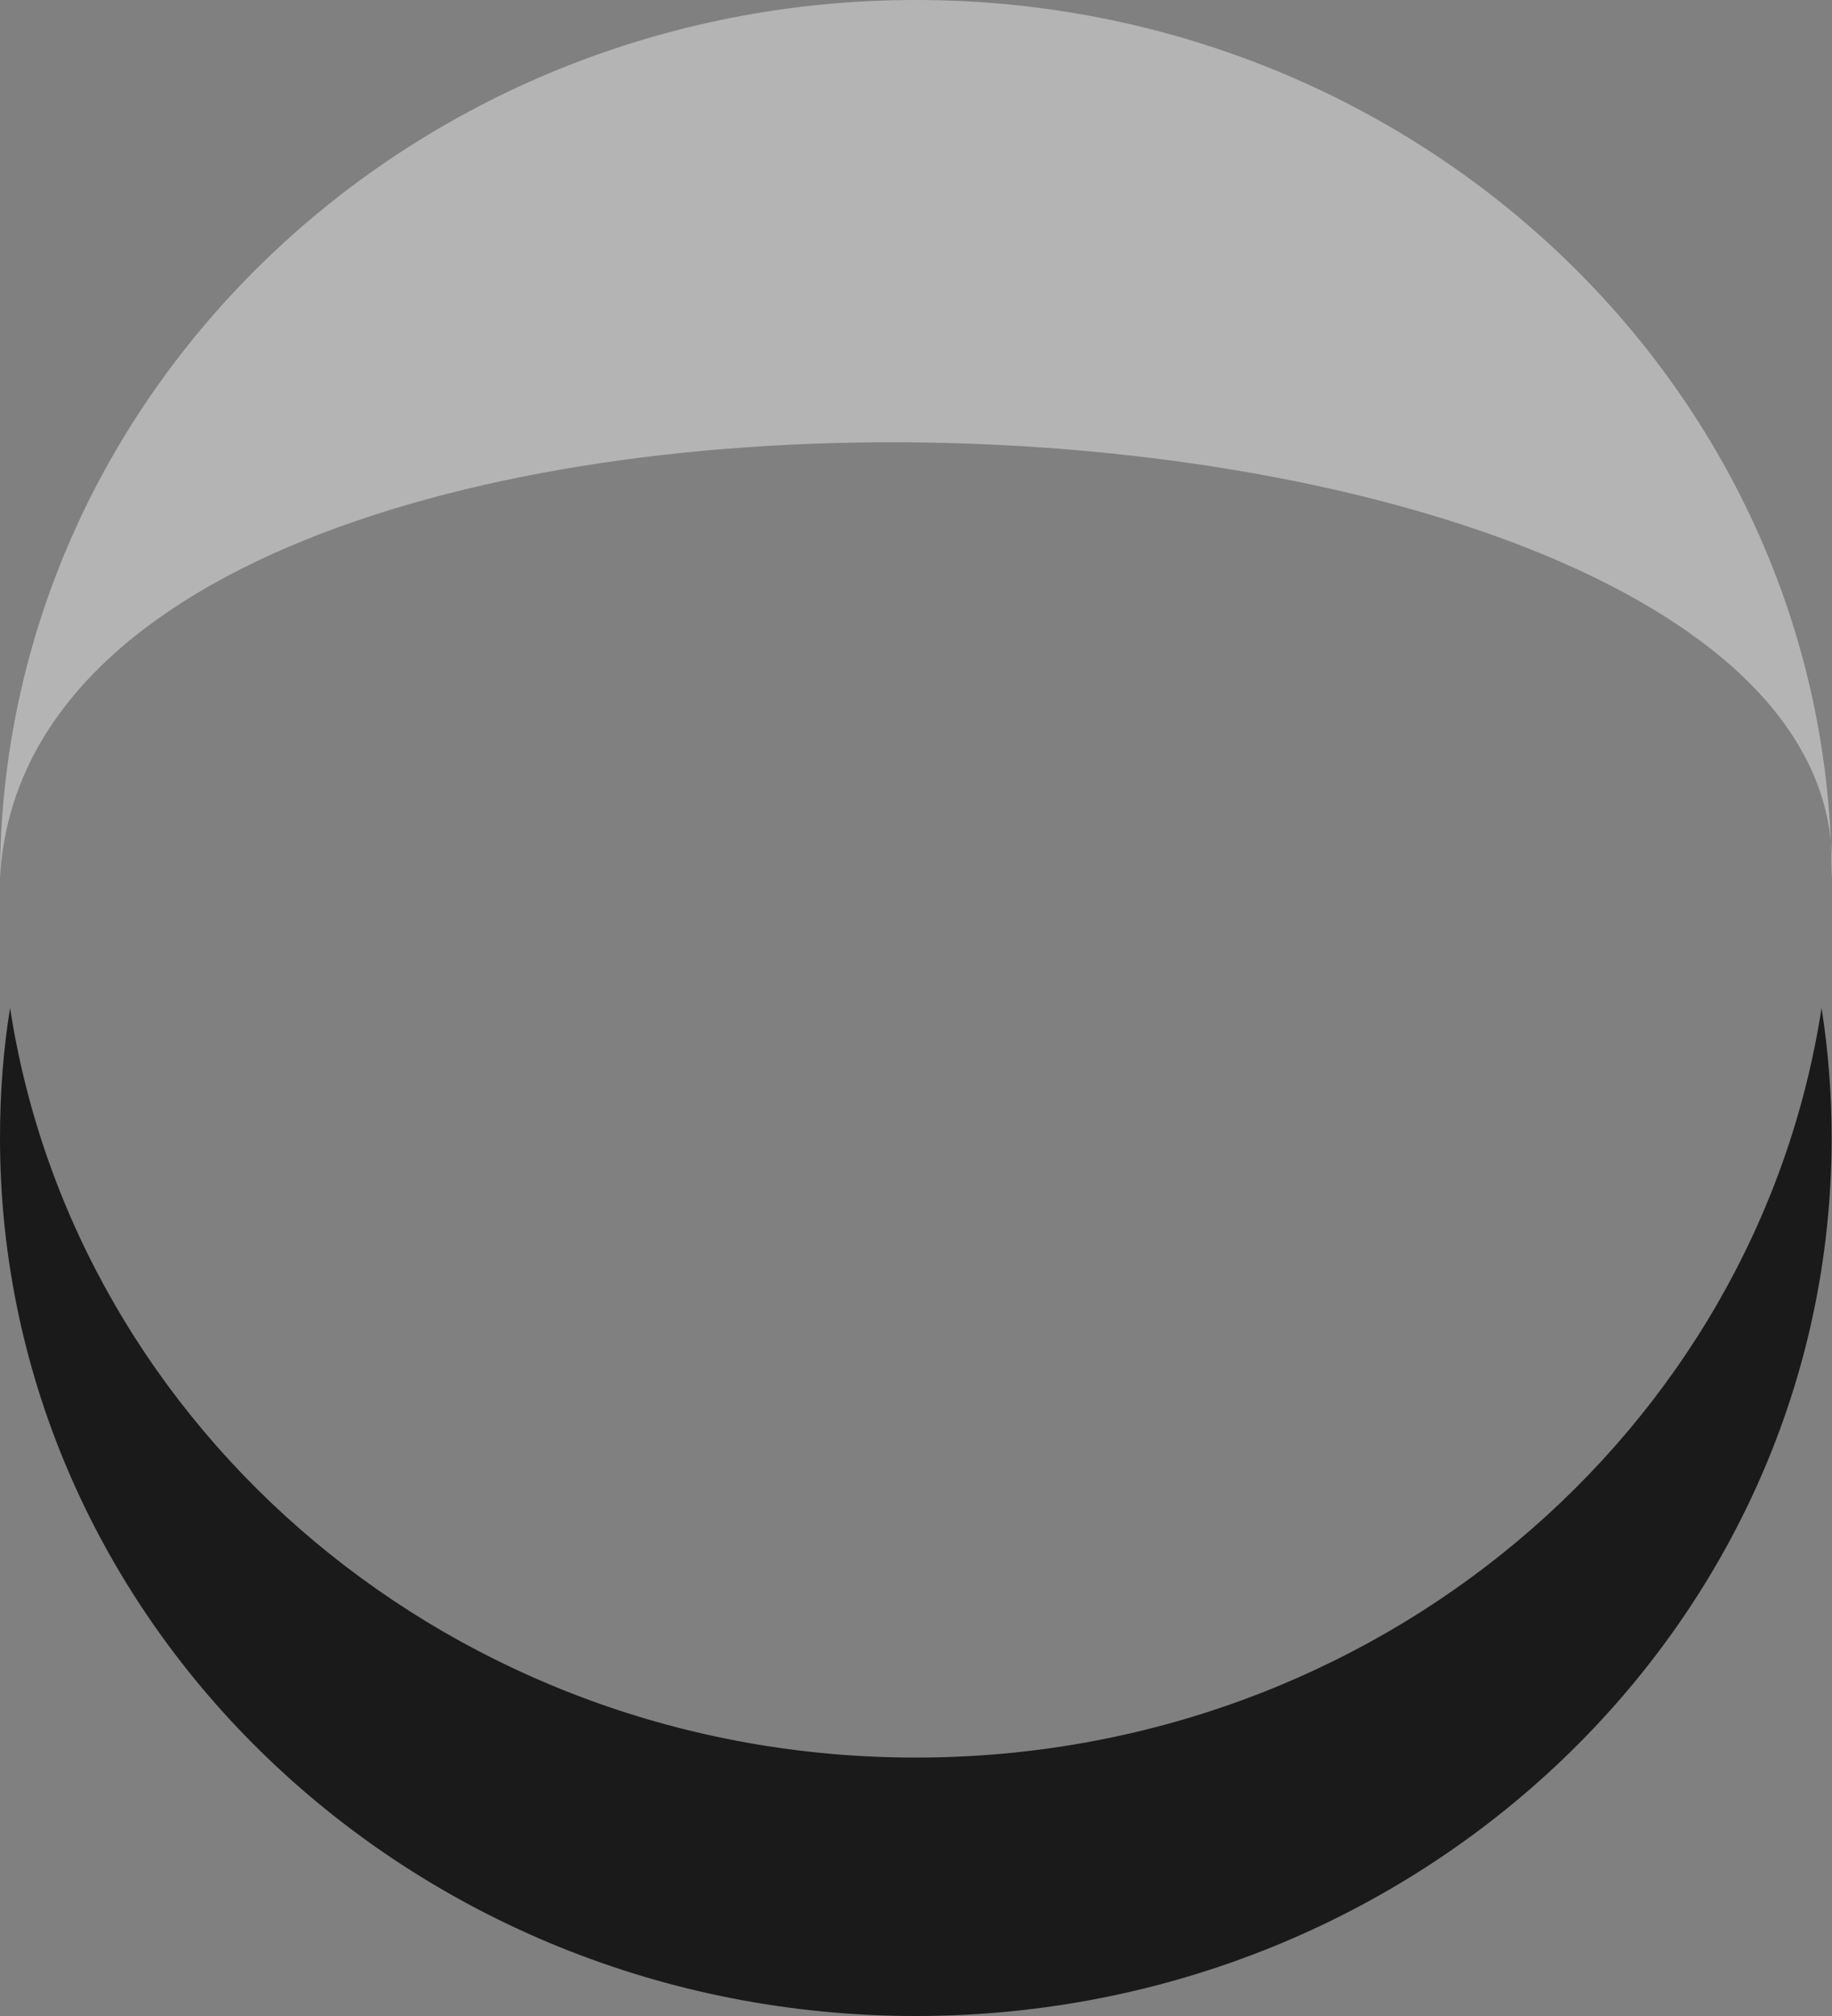 <svg width="10" height="11" viewBox="0 0 10 11" fill="none" xmlns="http://www.w3.org/2000/svg">
<rect x="0" y="0" width="10" height="11" fill="#808080" stroke="none"/>
<path fill-rule="evenodd" clip-rule="evenodd" d="M9.943 5.5C9.979 5.728 9.998 5.964 9.998 6.209C9.998 8.854 7.759 11 4.999 11C2.239 11 0 8.854 0 6.209C0 5.964 0.018 5.728 0.055 5.5C0.411 7.812 2.486 9.59 4.999 9.59C7.512 9.59 9.587 7.812 9.943 5.5Z" fill="black" fill-opacity="0.8"/>
<path fill-rule="evenodd" clip-rule="evenodd" d="M4.999 0C7.759 0 9.998 2.146 9.998 4.791C10.171 1.848 0.183 1.401 0 4.791C0 2.146 2.239 0 4.999 0Z" fill="white" fill-opacity="0.412"/>
</svg>
